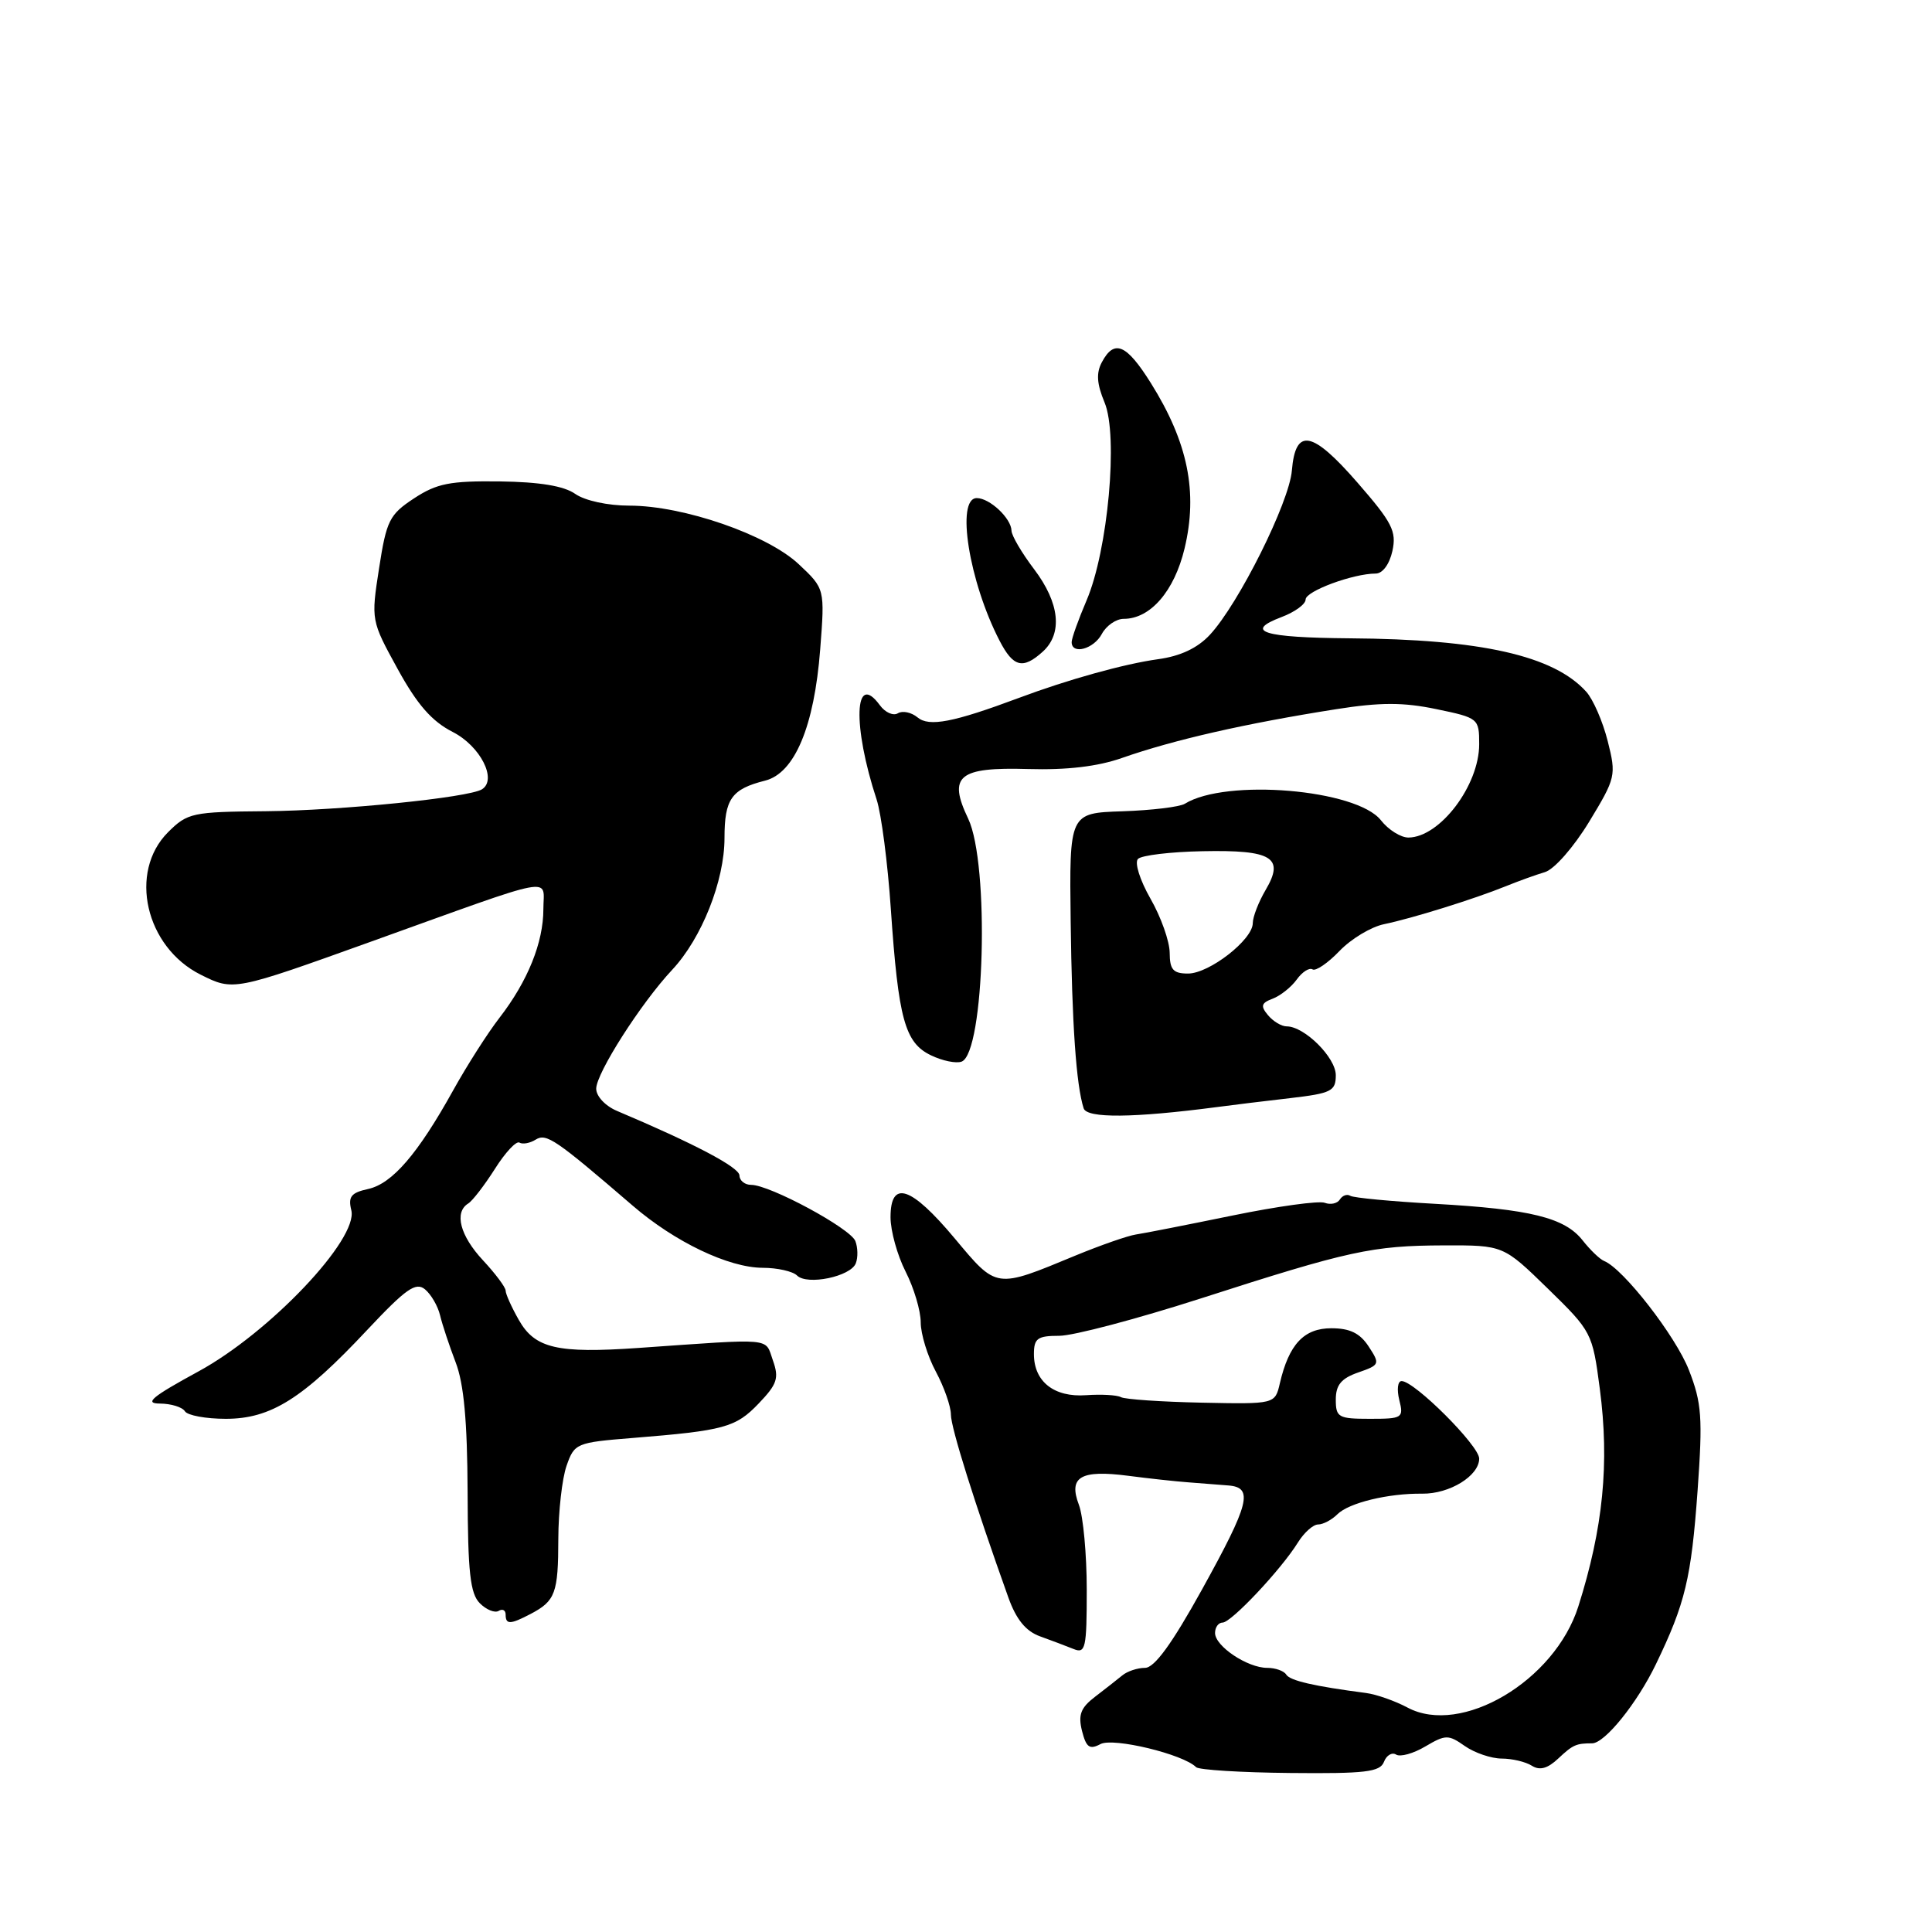 <?xml version="1.0" encoding="UTF-8" standalone="no"?>
<!DOCTYPE svg PUBLIC "-//W3C//DTD SVG 1.1//EN" "http://www.w3.org/Graphics/SVG/1.1/DTD/svg11.dtd" >
<svg xmlns="http://www.w3.org/2000/svg" xmlns:xlink="http://www.w3.org/1999/xlink" version="1.1" viewBox="0 0 256 256">
 <g >
 <path fill="currentColor"
d=" M 183.38 233.46 C 183.71 232.59 184.44 232.15 184.99 232.49 C 185.54 232.84 187.29 232.35 188.87 231.41 C 191.55 229.83 191.92 229.83 194.10 231.36 C 195.39 232.26 197.58 233.01 198.97 233.02 C 200.36 233.02 202.17 233.45 202.98 233.97 C 204.03 234.63 205.07 234.34 206.48 233.01 C 208.42 231.19 208.85 231.00 210.96 231.00 C 212.64 231.00 216.93 225.68 219.42 220.51 C 223.31 212.45 224.10 209.13 224.94 197.50 C 225.63 187.83 225.49 185.90 223.79 181.54 C 222.04 177.04 215.10 168.11 212.56 167.09 C 211.99 166.86 210.72 165.64 209.71 164.36 C 207.34 161.34 202.79 160.22 190.10 159.51 C 184.38 159.19 179.35 158.72 178.92 158.45 C 178.49 158.18 177.87 158.41 177.54 158.94 C 177.21 159.47 176.31 159.67 175.54 159.38 C 174.78 159.08 169.28 159.84 163.33 161.06 C 157.37 162.28 151.60 163.42 150.50 163.58 C 149.40 163.75 145.80 165.01 142.50 166.37 C 131.86 170.78 132.12 170.81 126.50 164.09 C 120.71 157.17 118.00 156.28 118.00 161.29 C 118.00 163.10 118.90 166.34 120.00 168.50 C 121.10 170.66 122.00 173.68 122.00 175.22 C 122.00 176.75 122.90 179.69 124.00 181.74 C 125.10 183.79 126.00 186.36 126.00 187.44 C 126.00 189.18 129.15 199.20 133.61 211.67 C 134.65 214.58 135.92 216.14 137.80 216.82 C 139.29 217.36 141.29 218.11 142.25 218.50 C 143.84 219.15 144.00 218.41 144.00 210.67 C 144.00 205.97 143.53 200.90 142.96 199.40 C 141.55 195.69 143.18 194.73 149.50 195.55 C 152.25 195.91 155.85 196.30 157.50 196.42 C 159.15 196.55 161.51 196.73 162.75 196.83 C 166.13 197.09 165.59 199.20 159.26 210.64 C 155.28 217.83 152.97 221.00 151.72 221.00 C 150.73 221.00 149.37 221.45 148.71 222.00 C 148.04 222.55 146.42 223.82 145.10 224.83 C 143.20 226.28 142.84 227.22 143.37 229.35 C 143.93 231.55 144.37 231.87 145.82 231.10 C 147.50 230.20 156.79 232.44 158.49 234.16 C 158.85 234.52 164.46 234.87 170.96 234.93 C 180.89 235.03 182.86 234.80 183.38 233.46 Z  M 70.32 213.85 C 73.59 212.13 73.97 211.10 73.98 203.90 C 73.99 200.27 74.48 195.92 75.07 194.23 C 76.11 191.24 76.36 191.14 83.82 190.54 C 95.99 189.56 97.48 189.15 100.52 185.98 C 102.99 183.40 103.25 182.61 102.41 180.25 C 101.33 177.21 102.76 177.34 84.59 178.61 C 73.83 179.36 70.89 178.67 68.75 174.91 C 67.79 173.22 67.00 171.47 67.00 171.02 C 67.00 170.58 65.65 168.77 64.00 167.00 C 60.96 163.74 60.15 160.64 62.04 159.47 C 62.61 159.12 64.20 157.05 65.58 154.88 C 66.95 152.71 68.41 151.14 68.83 151.40 C 69.25 151.66 70.23 151.48 70.99 151.00 C 72.40 150.13 73.60 150.95 83.84 159.76 C 89.42 164.57 96.54 167.97 101.05 167.99 C 103.00 167.99 105.06 168.46 105.61 169.01 C 106.95 170.35 112.73 169.15 113.40 167.39 C 113.70 166.62 113.67 165.30 113.34 164.45 C 112.70 162.77 102.01 157.00 99.53 157.00 C 98.69 157.00 97.99 156.44 97.98 155.75 C 97.96 154.67 91.99 151.53 81.75 147.20 C 80.21 146.55 79.00 145.26 79.00 144.26 C 79.00 142.21 84.93 132.92 89.07 128.50 C 92.98 124.32 96.00 116.72 96.00 111.04 C 96.00 105.87 96.93 104.56 101.37 103.44 C 105.29 102.46 107.89 96.28 108.68 86.05 C 109.30 78.01 109.30 78.01 105.84 74.76 C 101.68 70.85 90.56 67.00 83.40 67.00 C 80.54 67.00 77.51 66.34 76.23 65.45 C 74.73 64.39 71.51 63.86 66.23 63.79 C 59.64 63.71 57.89 64.05 54.87 66.03 C 51.60 68.18 51.21 68.96 50.23 75.29 C 49.16 82.19 49.17 82.23 52.69 88.64 C 55.28 93.36 57.22 95.58 59.99 96.99 C 63.65 98.86 65.92 103.31 63.86 104.59 C 62.07 105.69 45.15 107.40 35.24 107.49 C 25.46 107.57 24.85 107.70 22.26 110.28 C 16.99 115.56 19.27 125.49 26.59 129.15 C 30.94 131.32 30.94 131.32 49.22 124.75 C 74.27 115.75 72.00 116.17 72.00 120.46 C 72.00 124.89 69.93 130.01 66.20 134.84 C 64.64 136.85 61.87 141.19 60.05 144.47 C 55.36 152.92 51.97 156.85 48.77 157.55 C 46.52 158.04 46.11 158.57 46.55 160.36 C 47.51 164.17 35.72 176.60 26.28 181.73 C 20.11 185.09 19.06 185.97 21.19 185.98 C 22.67 185.99 24.16 186.45 24.50 187.00 C 24.84 187.55 27.28 188.00 29.92 188.00 C 35.89 188.00 40.12 185.34 48.67 176.21 C 53.79 170.76 55.10 169.84 56.31 170.84 C 57.12 171.51 58.02 173.06 58.31 174.28 C 58.60 175.50 59.53 178.30 60.37 180.50 C 61.47 183.34 61.92 188.31 61.96 197.68 C 61.99 208.32 62.30 211.16 63.58 212.44 C 64.45 213.31 65.57 213.76 66.08 213.45 C 66.59 213.14 67.00 213.36 67.00 213.94 C 67.00 215.29 67.61 215.27 70.32 213.85 Z  M 161.19 146.70 C 163.22 146.43 167.61 145.89 170.94 145.51 C 176.42 144.87 177.00 144.58 177.00 142.47 C 177.00 140.13 172.85 136.00 170.49 136.00 C 169.80 136.00 168.69 135.33 168.01 134.51 C 167.00 133.30 167.12 132.90 168.64 132.33 C 169.66 131.94 171.09 130.81 171.82 129.80 C 172.54 128.79 173.49 128.18 173.92 128.45 C 174.34 128.71 175.95 127.62 177.49 126.01 C 179.02 124.41 181.68 122.81 183.39 122.46 C 187.12 121.69 195.35 119.12 199.50 117.44 C 201.15 116.77 203.49 115.92 204.71 115.56 C 205.96 115.18 208.51 112.27 210.57 108.89 C 214.10 103.07 214.18 102.75 213.03 98.20 C 212.38 95.61 211.10 92.67 210.18 91.65 C 205.86 86.87 196.25 84.70 178.84 84.58 C 167.38 84.49 164.75 83.68 169.82 81.76 C 171.57 81.10 173.00 80.06 173.00 79.44 C 173.00 78.33 179.29 76.00 182.29 76.00 C 183.20 76.00 184.11 74.77 184.50 73.01 C 185.07 70.40 184.48 69.24 179.89 63.97 C 173.86 57.04 171.66 56.63 171.18 62.34 C 170.84 66.57 164.12 80.03 160.31 84.12 C 158.67 85.88 156.40 86.95 153.43 87.35 C 148.97 87.97 141.54 90.03 135.00 92.48 C 126.32 95.72 123.11 96.34 121.58 95.06 C 120.76 94.38 119.59 94.14 118.98 94.51 C 118.37 94.89 117.29 94.41 116.59 93.45 C 113.19 88.81 112.94 96.16 116.16 105.95 C 116.78 107.85 117.63 114.38 118.04 120.45 C 119.04 135.05 119.90 138.17 123.35 139.83 C 124.87 140.57 126.70 140.94 127.42 140.67 C 130.47 139.50 131.14 114.47 128.29 108.48 C 125.58 102.81 127.00 101.63 136.23 101.90 C 141.34 102.05 145.45 101.57 148.68 100.43 C 155.56 98.02 165.05 95.86 177.06 93.97 C 182.89 93.05 185.94 93.05 190.31 93.96 C 195.91 95.12 196.00 95.20 196.00 98.61 C 196.00 104.07 190.81 110.93 186.64 110.98 C 185.62 110.99 183.97 109.96 182.97 108.68 C 179.74 104.59 162.45 103.13 157.00 106.50 C 156.33 106.92 152.61 107.37 148.73 107.50 C 141.69 107.73 141.69 107.73 141.87 122.12 C 142.04 135.71 142.60 143.78 143.59 146.86 C 144.02 148.20 150.19 148.14 161.19 146.70 Z  M 138.17 86.35 C 140.84 83.93 140.41 79.90 137.03 75.43 C 135.39 73.27 134.04 70.97 134.03 70.32 C 133.99 68.67 131.14 66.00 129.43 66.00 C 126.63 66.00 128.40 77.08 132.45 84.90 C 134.26 88.41 135.54 88.73 138.17 86.35 Z  M 146.00 84.00 C 146.59 82.90 147.89 82.00 148.90 82.00 C 152.43 82.00 155.60 78.34 156.96 72.68 C 158.75 65.20 157.41 58.61 152.49 50.75 C 149.26 45.60 147.65 44.91 146.01 47.98 C 145.23 49.43 145.33 50.85 146.36 53.33 C 148.20 57.72 146.81 72.95 143.97 79.57 C 142.89 82.10 142.00 84.58 142.00 85.08 C 142.00 86.80 144.93 86.01 146.00 84.00 Z  M 186.50 226.26 C 184.85 225.38 182.38 224.51 181.00 224.33 C 174.11 223.43 170.93 222.70 170.43 221.89 C 170.13 221.40 168.99 221.00 167.91 221.00 C 165.29 221.00 161.00 218.13 161.00 216.38 C 161.00 215.62 161.45 215.00 162.00 215.00 C 163.15 215.00 169.76 207.97 171.98 204.39 C 172.80 203.07 174.00 202.00 174.66 202.00 C 175.32 202.00 176.47 201.39 177.21 200.65 C 178.73 199.13 183.97 197.86 188.46 197.92 C 192.09 197.96 196.00 195.55 196.00 193.27 C 196.00 191.56 187.43 183.00 185.72 183.00 C 185.20 183.00 185.07 184.12 185.41 185.50 C 186.01 187.89 185.84 188.00 181.52 188.00 C 177.34 188.00 177.00 187.81 177.00 185.45 C 177.00 183.52 177.72 182.64 179.97 181.86 C 182.84 180.86 182.88 180.75 181.35 178.41 C 180.20 176.65 178.86 176.00 176.41 176.00 C 172.78 176.00 170.79 178.13 169.59 183.28 C 168.95 186.06 168.95 186.06 159.22 185.86 C 153.88 185.75 149.06 185.42 148.53 185.13 C 147.99 184.84 145.92 184.73 143.92 184.87 C 139.68 185.18 137.00 183.07 137.00 179.43 C 137.00 177.34 137.47 177.00 140.36 177.00 C 142.22 177.00 150.65 174.77 159.11 172.05 C 178.76 165.72 181.82 165.05 191.35 165.02 C 199.20 165.00 199.20 165.00 205.10 170.75 C 210.91 176.42 211.01 176.61 211.98 184.00 C 213.28 193.86 212.43 202.47 209.14 212.85 C 206.02 222.73 193.62 230.07 186.50 226.26 Z  M 154.99 126.25 C 154.98 124.74 153.84 121.51 152.45 119.09 C 151.03 116.60 150.31 114.29 150.79 113.81 C 151.27 113.33 155.12 112.87 159.34 112.79 C 168.57 112.60 170.24 113.62 167.71 117.91 C 166.77 119.51 166.00 121.49 166.00 122.32 C 166.00 124.51 160.24 129.00 157.42 129.00 C 155.45 129.00 155.00 128.49 154.99 126.25 Z "/>
</g>
</svg>